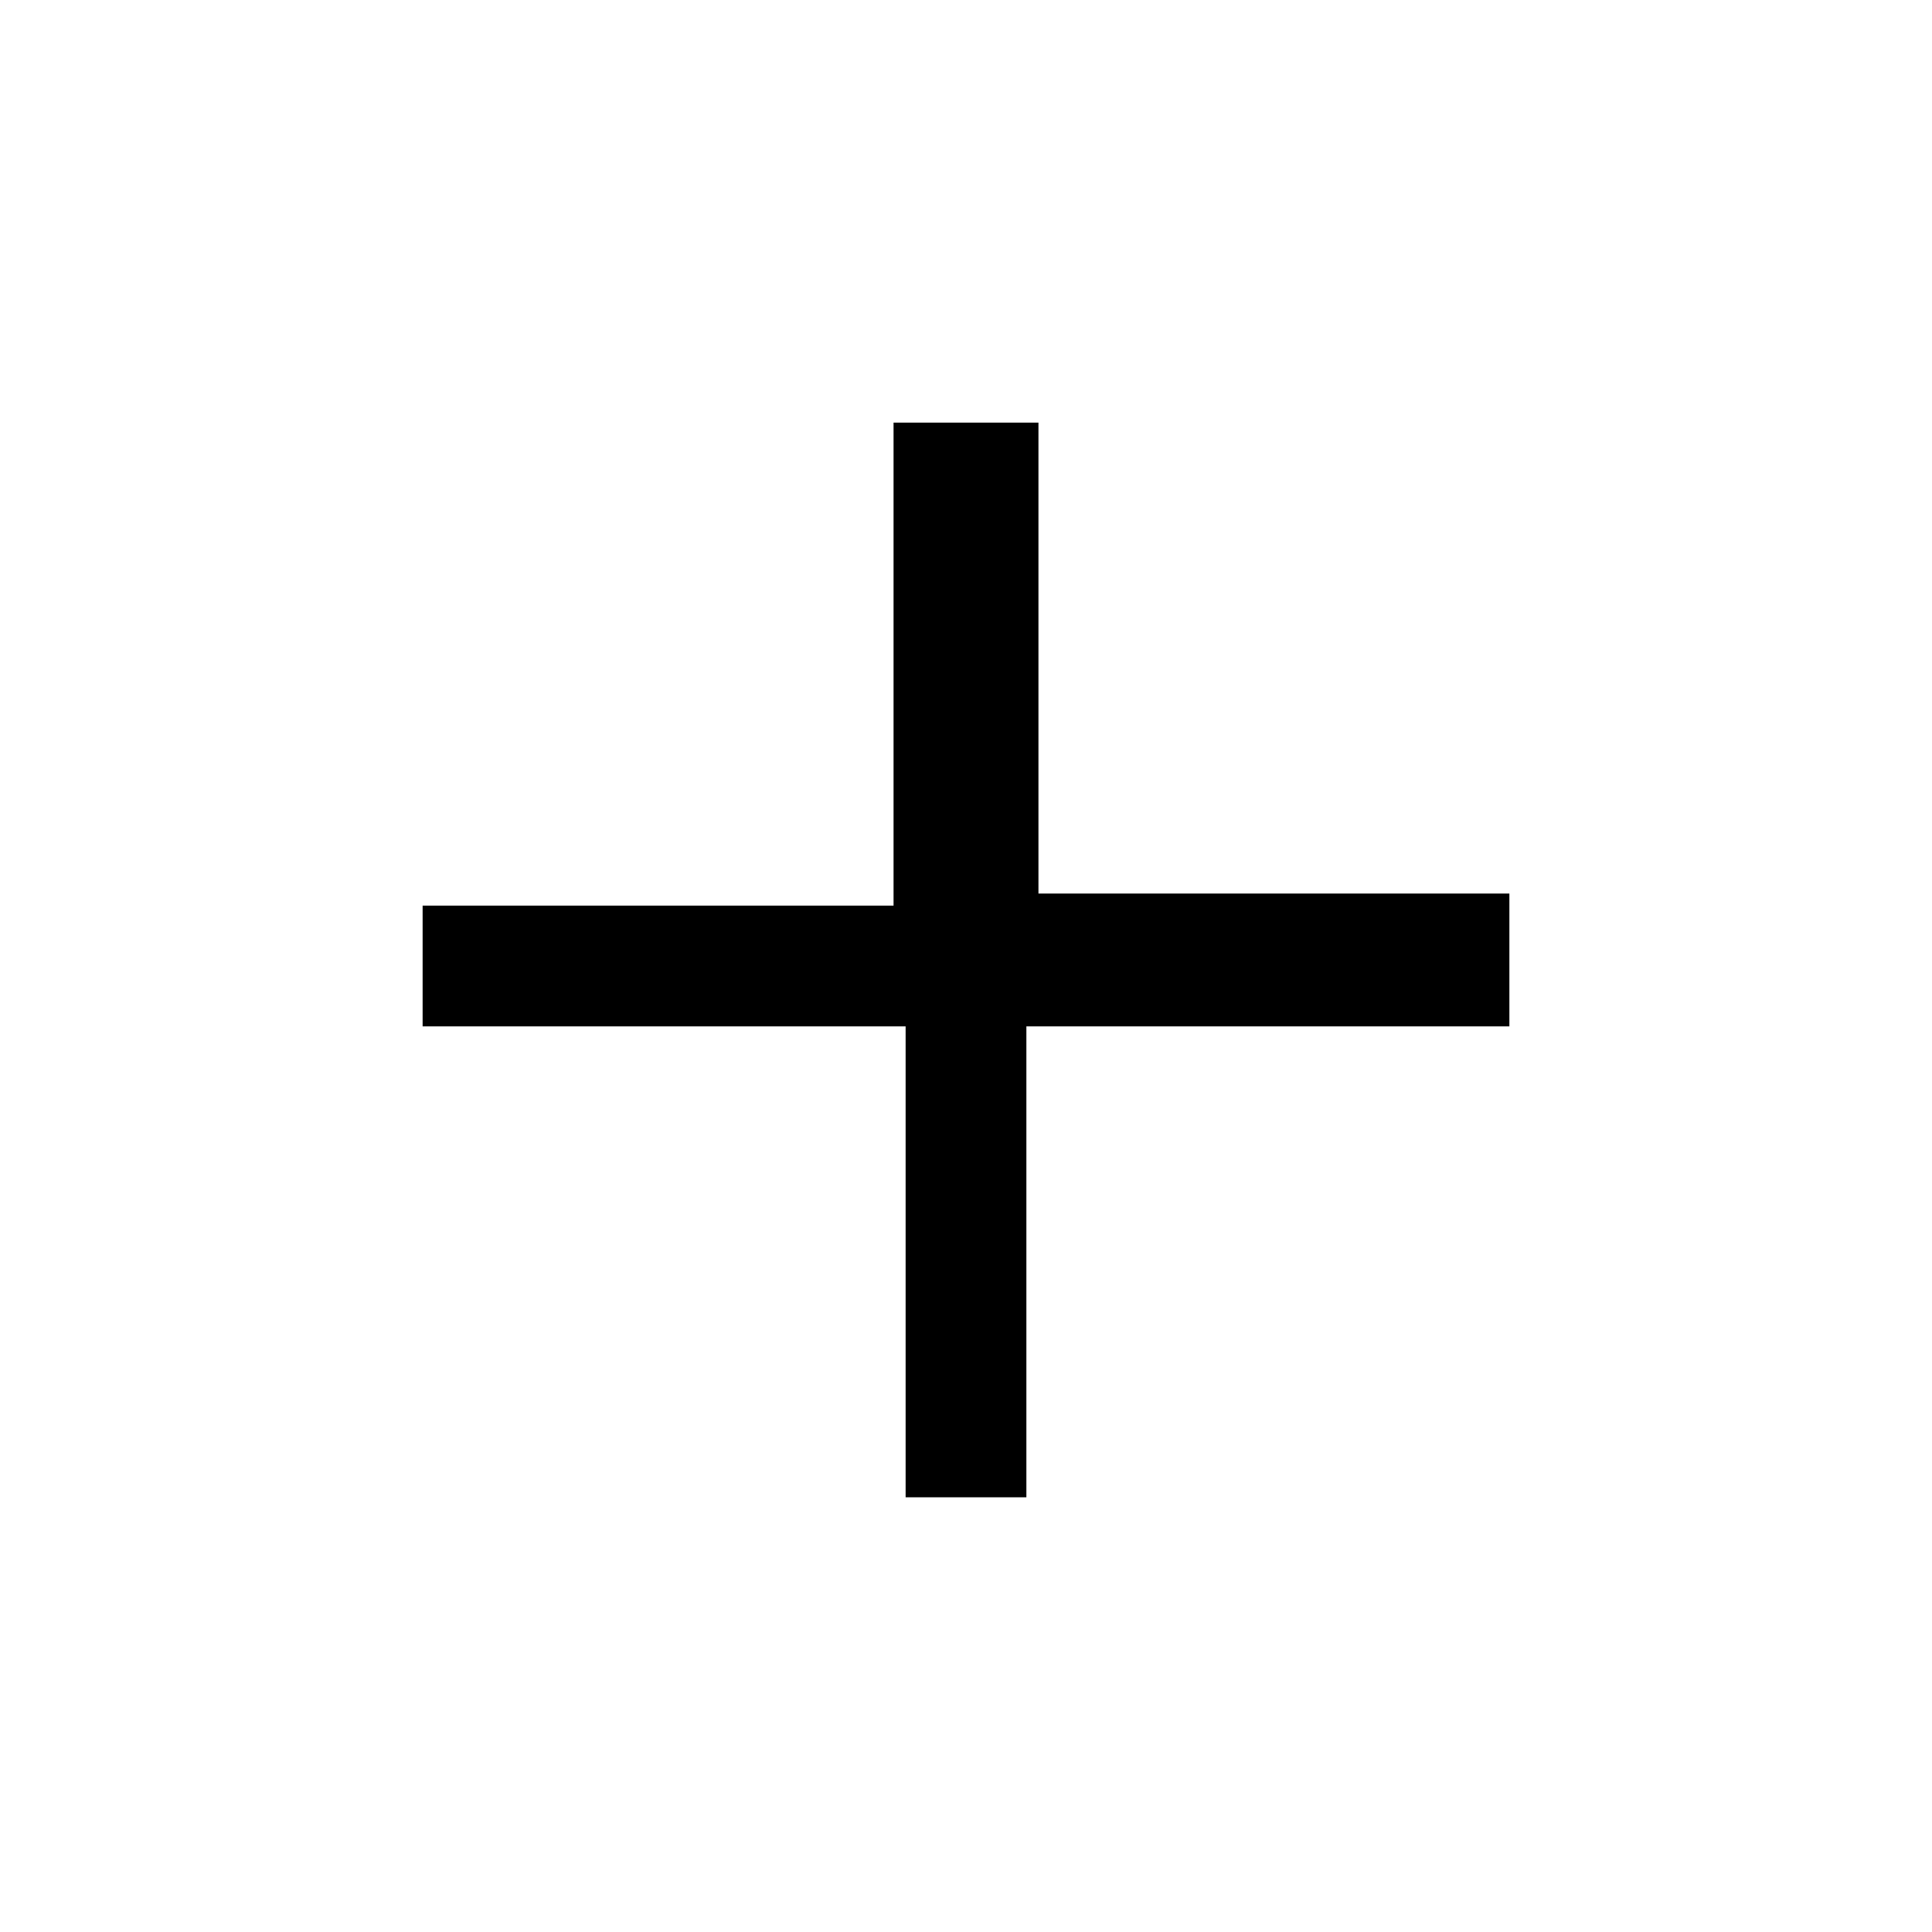 <svg version="1.1" xmlns="http://www.w3.org/2000/svg" xmlns:xlink="http://www.w3.org/1999/xlink" x="0px" y="0px"
	 viewBox="0 0 16 16" style="enable-background:new 0 0 16 16;" xml:space="preserve">
<g>
	<path d="M7.5,3.5h1.1v3.9h3.9v1.1H8.5v3.9H7.5V8.5H3.5V7.5h3.9V3.5z"/>
</g>
</svg>
